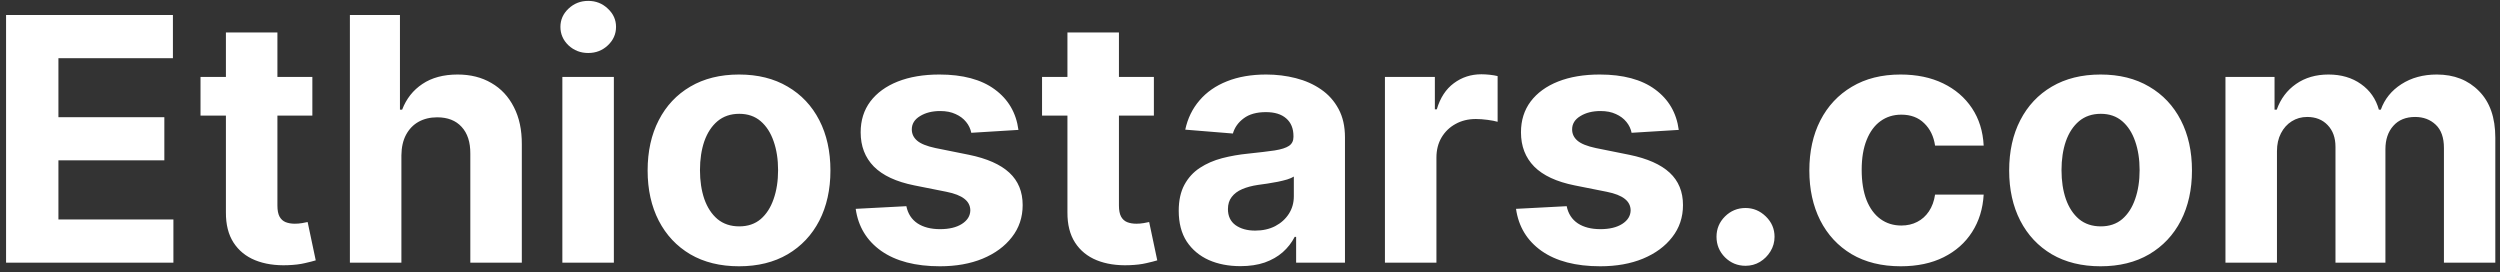 <svg width="257" height="28" viewBox="0 0 257 28" fill="none" xmlns="http://www.w3.org/2000/svg">
<rect x="0" y="0" width="257" height="28" fill="#333333" stroke="none"/>
<path d="M0.624 27V1.545H17.776V5.983H6.006V12.048H16.894V16.485H6.006V22.563H17.826V27H0.624ZM32.11 7.909V11.886H20.613V7.909H32.11ZM23.224 3.335H28.518V21.134C28.518 21.622 28.593 22.004 28.742 22.277C28.891 22.542 29.098 22.729 29.363 22.836C29.637 22.944 29.952 22.998 30.308 22.998C30.557 22.998 30.805 22.977 31.054 22.936C31.302 22.886 31.493 22.849 31.625 22.824L32.458 26.764C32.193 26.847 31.82 26.942 31.34 27.05C30.859 27.166 30.275 27.236 29.587 27.261C28.311 27.311 27.192 27.141 26.231 26.751C25.278 26.362 24.537 25.757 24.006 24.937C23.476 24.116 23.215 23.081 23.224 21.829V3.335ZM41.264 15.963V27H35.969V1.545H41.115V11.277H41.339C41.77 10.15 42.466 9.268 43.427 8.63C44.388 7.984 45.593 7.661 47.044 7.661C48.369 7.661 49.525 7.951 50.511 8.531C51.506 9.102 52.276 9.927 52.823 11.004C53.378 12.073 53.652 13.353 53.643 14.845V27H48.349V15.789C48.357 14.613 48.059 13.697 47.454 13.042C46.857 12.388 46.02 12.06 44.943 12.06C44.222 12.06 43.584 12.214 43.029 12.52C42.482 12.827 42.051 13.274 41.736 13.863C41.43 14.443 41.272 15.143 41.264 15.963ZM57.81 27V7.909H63.105V27H57.81ZM60.47 5.448C59.683 5.448 59.008 5.187 58.444 4.665C57.889 4.135 57.611 3.501 57.611 2.763C57.611 2.034 57.889 1.409 58.444 0.887C59.008 0.356 59.683 0.091 60.47 0.091C61.257 0.091 61.928 0.356 62.483 0.887C63.047 1.409 63.329 2.034 63.329 2.763C63.329 3.501 63.047 4.135 62.483 4.665C61.928 5.187 61.257 5.448 60.47 5.448ZM75.972 27.373C74.041 27.373 72.372 26.963 70.963 26.142C69.563 25.314 68.481 24.162 67.719 22.687C66.957 21.204 66.576 19.485 66.576 17.529C66.576 15.557 66.957 13.834 67.719 12.359C68.481 10.876 69.563 9.724 70.963 8.903C72.372 8.075 74.041 7.661 75.972 7.661C77.903 7.661 79.568 8.075 80.969 8.903C82.377 9.724 83.463 10.876 84.225 12.359C84.987 13.834 85.368 15.557 85.368 17.529C85.368 19.485 84.987 21.204 84.225 22.687C83.463 24.162 82.377 25.314 80.969 26.142C79.568 26.963 77.903 27.373 75.972 27.373ZM75.997 23.271C76.875 23.271 77.609 23.023 78.197 22.526C78.785 22.02 79.228 21.332 79.527 20.462C79.833 19.592 79.987 18.602 79.987 17.492C79.987 16.381 79.833 15.391 79.527 14.521C79.228 13.651 78.785 12.963 78.197 12.458C77.609 11.953 76.875 11.7 75.997 11.7C75.11 11.7 74.365 11.953 73.76 12.458C73.163 12.963 72.712 13.651 72.405 14.521C72.107 15.391 71.957 16.381 71.957 17.492C71.957 18.602 72.107 19.592 72.405 20.462C72.712 21.332 73.163 22.02 73.76 22.526C74.365 23.023 75.11 23.271 75.997 23.271ZM104.695 13.353L99.848 13.651C99.765 13.237 99.587 12.864 99.314 12.533C99.04 12.193 98.68 11.924 98.232 11.725C97.793 11.518 97.267 11.414 96.654 11.414C95.834 11.414 95.142 11.588 94.578 11.936C94.015 12.276 93.733 12.732 93.733 13.303C93.733 13.759 93.915 14.144 94.28 14.459C94.644 14.774 95.27 15.027 96.157 15.217L99.612 15.913C101.468 16.294 102.852 16.908 103.763 17.753C104.675 18.598 105.13 19.708 105.13 21.084C105.13 22.335 104.762 23.433 104.024 24.378C103.295 25.322 102.292 26.059 101.016 26.59C99.749 27.112 98.286 27.373 96.629 27.373C94.102 27.373 92.088 26.847 90.588 25.794C89.097 24.734 88.223 23.292 87.966 21.469L93.174 21.196C93.331 21.966 93.712 22.555 94.317 22.961C94.922 23.358 95.697 23.557 96.641 23.557C97.57 23.557 98.315 23.379 98.879 23.023C99.45 22.658 99.74 22.19 99.749 21.618C99.74 21.138 99.537 20.744 99.14 20.438C98.742 20.123 98.129 19.882 97.3 19.717L93.994 19.058C92.13 18.685 90.742 18.039 89.83 17.119C88.927 16.199 88.476 15.027 88.476 13.602C88.476 12.375 88.807 11.319 89.47 10.432C90.141 9.546 91.082 8.862 92.291 8.381C93.509 7.901 94.934 7.661 96.567 7.661C98.978 7.661 100.876 8.17 102.259 9.189C103.651 10.209 104.463 11.596 104.695 13.353ZM118.619 7.909V11.886H107.122V7.909H118.619ZM109.732 3.335H115.027V21.134C115.027 21.622 115.102 22.004 115.251 22.277C115.4 22.542 115.607 22.729 115.872 22.836C116.146 22.944 116.46 22.998 116.817 22.998C117.065 22.998 117.314 22.977 117.562 22.936C117.811 22.886 118.002 22.849 118.134 22.824L118.967 26.764C118.702 26.847 118.329 26.942 117.848 27.05C117.368 27.166 116.784 27.236 116.096 27.261C114.82 27.311 113.701 27.141 112.74 26.751C111.787 26.362 111.046 25.757 110.515 24.937C109.985 24.116 109.724 23.081 109.732 21.829V3.335ZM127.512 27.36C126.294 27.36 125.208 27.149 124.256 26.727C123.303 26.296 122.549 25.662 121.993 24.825C121.447 23.98 121.173 22.927 121.173 21.668C121.173 20.607 121.368 19.717 121.757 18.996C122.147 18.275 122.677 17.695 123.348 17.256C124.019 16.817 124.782 16.485 125.635 16.261C126.497 16.038 127.4 15.88 128.345 15.789C129.455 15.673 130.35 15.565 131.029 15.466C131.709 15.358 132.202 15.201 132.508 14.994C132.815 14.787 132.968 14.48 132.968 14.074V13.999C132.968 13.212 132.72 12.603 132.222 12.172C131.734 11.741 131.038 11.526 130.134 11.526C129.182 11.526 128.423 11.737 127.86 12.16C127.296 12.574 126.924 13.096 126.741 13.726L121.844 13.328C122.093 12.168 122.582 11.165 123.311 10.32C124.04 9.467 124.981 8.812 126.132 8.357C127.292 7.893 128.635 7.661 130.159 7.661C131.22 7.661 132.235 7.785 133.204 8.033C134.182 8.282 135.048 8.667 135.802 9.189C136.564 9.711 137.165 10.383 137.604 11.203C138.043 12.015 138.263 12.988 138.263 14.124V27H133.242V24.353H133.093C132.786 24.949 132.376 25.475 131.862 25.931C131.348 26.379 130.731 26.731 130.01 26.988C129.289 27.236 128.456 27.36 127.512 27.36ZM129.028 23.706C129.807 23.706 130.495 23.553 131.091 23.246C131.688 22.932 132.156 22.509 132.496 21.979C132.836 21.448 133.006 20.848 133.006 20.177V18.151C132.84 18.258 132.612 18.358 132.322 18.449C132.04 18.532 131.721 18.61 131.365 18.685C131.009 18.751 130.652 18.813 130.296 18.871C129.94 18.921 129.617 18.967 129.327 19.008C128.705 19.099 128.162 19.244 127.698 19.443C127.234 19.642 126.874 19.911 126.617 20.251C126.36 20.582 126.232 20.997 126.232 21.494C126.232 22.215 126.493 22.766 127.015 23.147C127.545 23.52 128.216 23.706 129.028 23.706ZM142.371 27V7.909H147.504V11.24H147.703C148.051 10.055 148.635 9.16 149.455 8.555C150.276 7.942 151.22 7.636 152.289 7.636C152.554 7.636 152.84 7.652 153.147 7.685C153.453 7.719 153.723 7.764 153.955 7.822V12.52C153.706 12.446 153.362 12.379 152.923 12.321C152.484 12.263 152.082 12.234 151.717 12.234C150.938 12.234 150.242 12.404 149.629 12.744C149.024 13.075 148.544 13.539 148.188 14.136C147.839 14.733 147.665 15.42 147.665 16.199V27H142.371ZM172.576 13.353L167.729 13.651C167.646 13.237 167.468 12.864 167.195 12.533C166.921 12.193 166.561 11.924 166.113 11.725C165.674 11.518 165.148 11.414 164.535 11.414C163.714 11.414 163.023 11.588 162.459 11.936C161.896 12.276 161.614 12.732 161.614 13.303C161.614 13.759 161.796 14.144 162.161 14.459C162.525 14.774 163.151 15.027 164.038 15.217L167.493 15.913C169.349 16.294 170.733 16.908 171.644 17.753C172.556 18.598 173.011 19.708 173.011 21.084C173.011 22.335 172.643 23.433 171.905 24.378C171.176 25.322 170.173 26.059 168.897 26.59C167.63 27.112 166.167 27.373 164.51 27.373C161.983 27.373 159.969 26.847 158.469 25.794C156.978 24.734 156.104 23.292 155.847 21.469L161.055 21.196C161.212 21.966 161.593 22.555 162.198 22.961C162.803 23.358 163.578 23.557 164.522 23.557C165.45 23.557 166.196 23.379 166.759 23.023C167.331 22.658 167.621 22.19 167.63 21.618C167.621 21.138 167.418 20.744 167.021 20.438C166.623 20.123 166.01 19.882 165.181 19.717L161.875 19.058C160.011 18.685 158.623 18.039 157.711 17.119C156.808 16.199 156.356 15.027 156.356 13.602C156.356 12.375 156.688 11.319 157.351 10.432C158.022 9.546 158.962 8.862 160.172 8.381C161.39 7.901 162.815 7.661 164.448 7.661C166.859 7.661 168.756 8.17 170.14 9.189C171.532 10.209 172.344 11.596 172.576 13.353ZM179.44 27.323C178.62 27.323 177.916 27.033 177.327 26.453C176.747 25.865 176.457 25.16 176.457 24.34C176.457 23.528 176.747 22.832 177.327 22.252C177.916 21.672 178.62 21.382 179.44 21.382C180.236 21.382 180.932 21.672 181.528 22.252C182.125 22.832 182.423 23.528 182.423 24.34C182.423 24.887 182.282 25.388 182.001 25.844C181.727 26.291 181.367 26.652 180.919 26.925C180.472 27.191 179.979 27.323 179.44 27.323ZM195.396 27.373C193.44 27.373 191.758 26.959 190.35 26.13C188.949 25.293 187.872 24.133 187.118 22.65C186.372 21.167 186 19.46 186 17.529C186 15.574 186.377 13.858 187.131 12.383C187.893 10.9 188.974 9.744 190.375 8.916C191.775 8.079 193.44 7.661 195.371 7.661C197.036 7.661 198.495 7.963 199.746 8.568C200.997 9.173 201.987 10.022 202.717 11.116C203.446 12.21 203.848 13.494 203.922 14.969H198.926C198.785 14.016 198.412 13.249 197.807 12.669C197.21 12.081 196.427 11.787 195.458 11.787C194.638 11.787 193.921 12.011 193.308 12.458C192.703 12.897 192.231 13.539 191.891 14.385C191.551 15.23 191.381 16.253 191.381 17.454C191.381 18.673 191.547 19.708 191.878 20.562C192.218 21.415 192.695 22.066 193.308 22.513C193.921 22.961 194.638 23.184 195.458 23.184C196.063 23.184 196.606 23.06 197.086 22.811C197.575 22.563 197.977 22.202 198.292 21.73C198.615 21.25 198.826 20.674 198.926 20.003H203.922C203.839 21.461 203.442 22.745 202.729 23.855C202.025 24.957 201.051 25.819 199.808 26.441C198.565 27.062 197.094 27.373 195.396 27.373ZM215.938 27.373C214.007 27.373 212.338 26.963 210.929 26.142C209.529 25.314 208.447 24.162 207.685 22.687C206.923 21.204 206.542 19.485 206.542 17.529C206.542 15.557 206.923 13.834 207.685 12.359C208.447 10.876 209.529 9.724 210.929 8.903C212.338 8.075 214.007 7.661 215.938 7.661C217.868 7.661 219.534 8.075 220.934 8.903C222.343 9.724 223.428 10.876 224.191 12.359C224.953 13.834 225.334 15.557 225.334 17.529C225.334 19.485 224.953 21.204 224.191 22.687C223.428 24.162 222.343 25.314 220.934 26.142C219.534 26.963 217.868 27.373 215.938 27.373ZM215.963 23.271C216.841 23.271 217.574 23.023 218.163 22.526C218.751 22.02 219.194 21.332 219.493 20.462C219.799 19.592 219.952 18.602 219.952 17.492C219.952 16.381 219.799 15.391 219.493 14.521C219.194 13.651 218.751 12.963 218.163 12.458C217.574 11.953 216.841 11.7 215.963 11.7C215.076 11.7 214.33 11.953 213.725 12.458C213.129 12.963 212.677 13.651 212.371 14.521C212.072 15.391 211.923 16.381 211.923 17.492C211.923 18.602 212.072 19.592 212.371 20.462C212.677 21.332 213.129 22.02 213.725 22.526C214.33 23.023 215.076 23.271 215.963 23.271ZM228.777 27V7.909H233.823V11.277H234.047C234.445 10.159 235.107 9.276 236.036 8.63C236.964 7.984 238.074 7.661 239.366 7.661C240.676 7.661 241.79 7.988 242.71 8.642C243.63 9.289 244.243 10.167 244.549 11.277H244.748C245.138 10.184 245.842 9.309 246.861 8.655C247.889 7.992 249.103 7.661 250.503 7.661C252.284 7.661 253.73 8.228 254.841 9.363C255.959 10.49 256.518 12.089 256.518 14.161V27H251.236V15.205C251.236 14.144 250.954 13.349 250.391 12.819C249.828 12.288 249.123 12.023 248.278 12.023C247.317 12.023 246.567 12.33 246.028 12.943C245.49 13.548 245.221 14.347 245.221 15.342V27H240.087V15.093C240.087 14.157 239.818 13.411 239.279 12.856C238.749 12.301 238.049 12.023 237.179 12.023C236.591 12.023 236.06 12.172 235.588 12.47C235.124 12.761 234.755 13.171 234.482 13.701C234.208 14.223 234.072 14.836 234.072 15.54V27H228.777Z" fill="white"/>
</svg>

